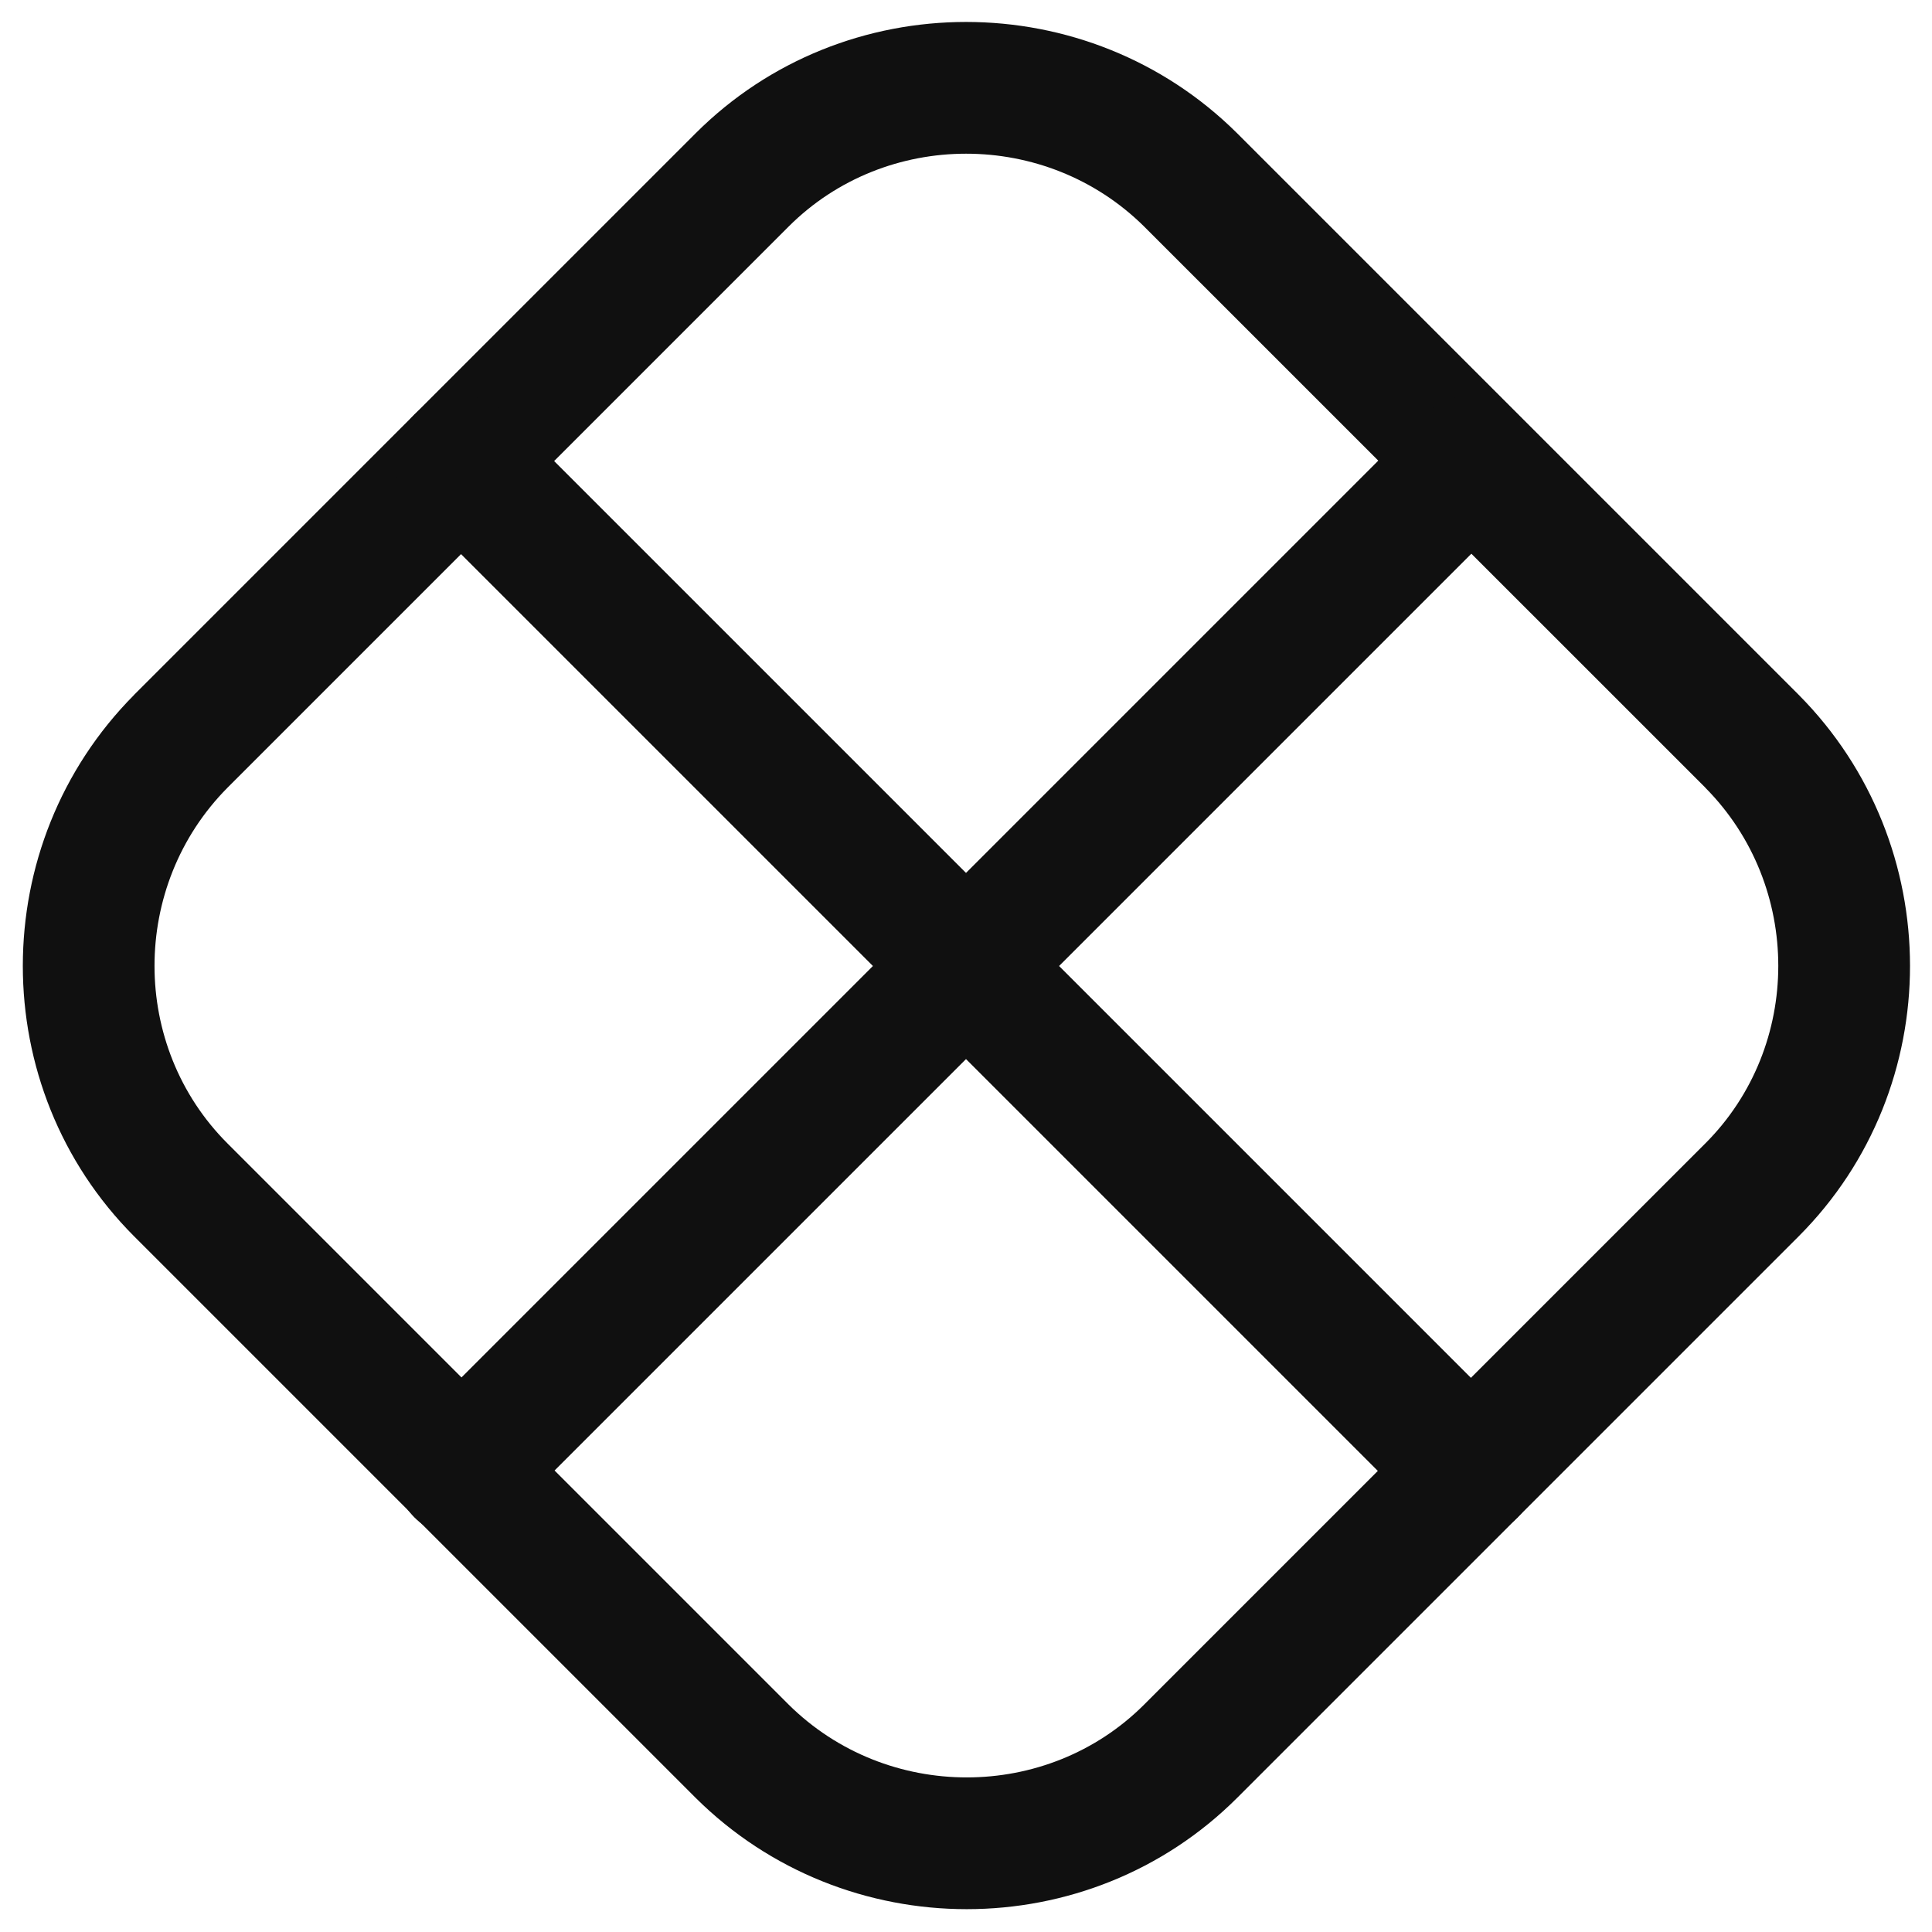<svg width="22" height="22" viewBox="0 0 22 22" fill="none" xmlns="http://www.w3.org/2000/svg">
<path fill-rule="evenodd" clip-rule="evenodd" d="M13.03 2.581C11.912 1.472 10.086 1.475 8.98 2.58L2.592 8.968C2.592 8.969 2.591 8.969 2.591 8.969C1.481 10.088 1.484 11.914 2.59 13.02L8.978 19.408C8.979 19.408 8.979 19.409 8.979 19.409C10.098 20.518 11.924 20.515 13.029 19.41L19.419 13.02C20.525 11.914 20.528 10.088 19.419 8.97C19.418 8.969 19.418 8.969 19.418 8.968L13.031 2.582C13.031 2.582 13.031 2.582 13.03 2.581ZM7.919 1.52C9.613 -0.174 12.387 -0.172 14.088 1.518L14.09 1.52L20.482 7.912C22.171 9.613 22.174 12.386 20.48 14.08L14.09 20.47C12.396 22.164 9.623 22.162 7.921 20.472L7.919 20.47L1.529 14.08C-0.164 12.386 -0.162 9.613 1.528 7.912L1.529 7.91L7.919 1.52Z" fill="#101010"/>
<path fill-rule="evenodd" clip-rule="evenodd" d="M4.72 4.72C5.013 4.427 5.487 4.427 5.78 4.72L17.28 16.22C17.573 16.513 17.573 16.987 17.28 17.28C16.987 17.573 16.513 17.573 16.22 17.28L4.72 5.78C4.427 5.487 4.427 5.013 4.72 4.72Z" fill="#101010"/>
<path fill-rule="evenodd" clip-rule="evenodd" d="M17.28 4.72C17.573 5.013 17.573 5.487 17.28 5.78L5.78 17.28C5.487 17.573 5.013 17.573 4.72 17.28C4.427 16.987 4.427 16.513 4.72 16.22L16.22 4.72C16.513 4.427 16.987 4.427 17.28 4.72Z" fill="#101010"/>
</svg>
